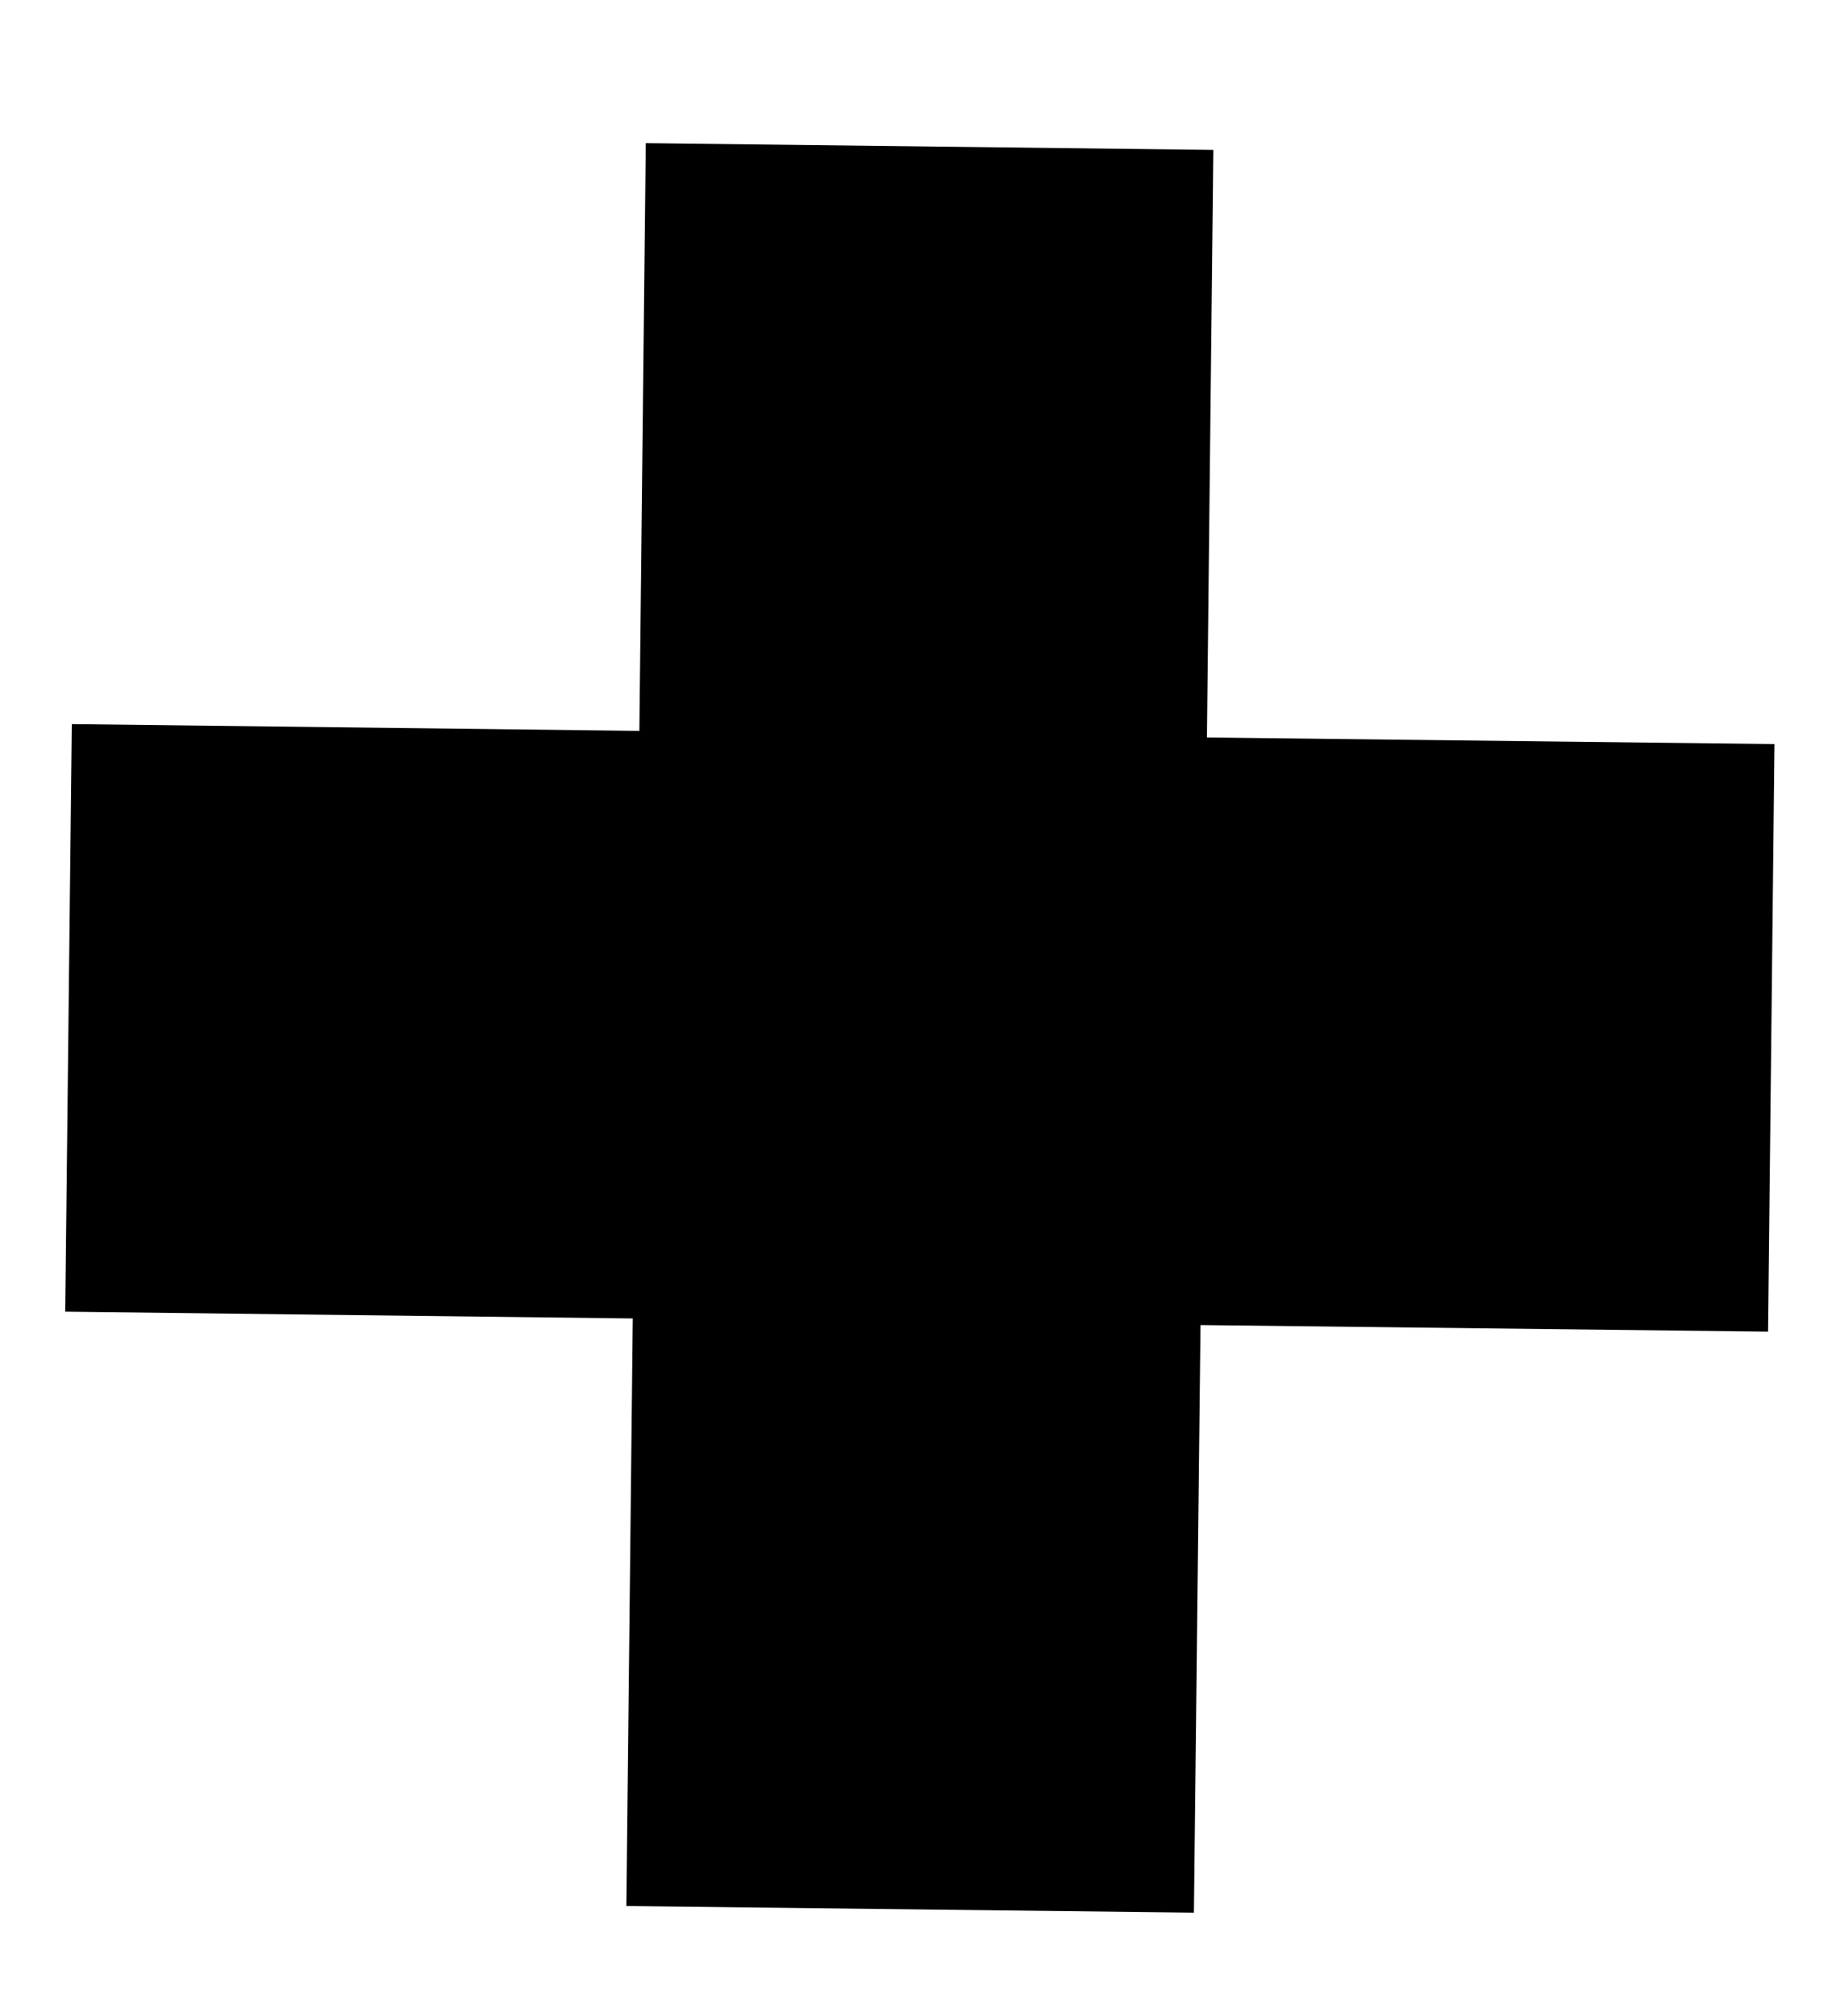 <?xml version="1.0" encoding="UTF-8" standalone="no"?><svg width='10' height='11' viewBox='0 0 10 11' fill='none' xmlns='http://www.w3.org/2000/svg'>
<path d='M3.525 0.781L3.49 3.988L0.392 3.951L0.356 7.157L3.454 7.194L3.419 10.4L6.517 10.436L6.553 7.23L9.651 7.266L9.686 4.06L6.588 4.024L6.623 0.818L3.525 0.781Z' fill='black'/>
</svg>
